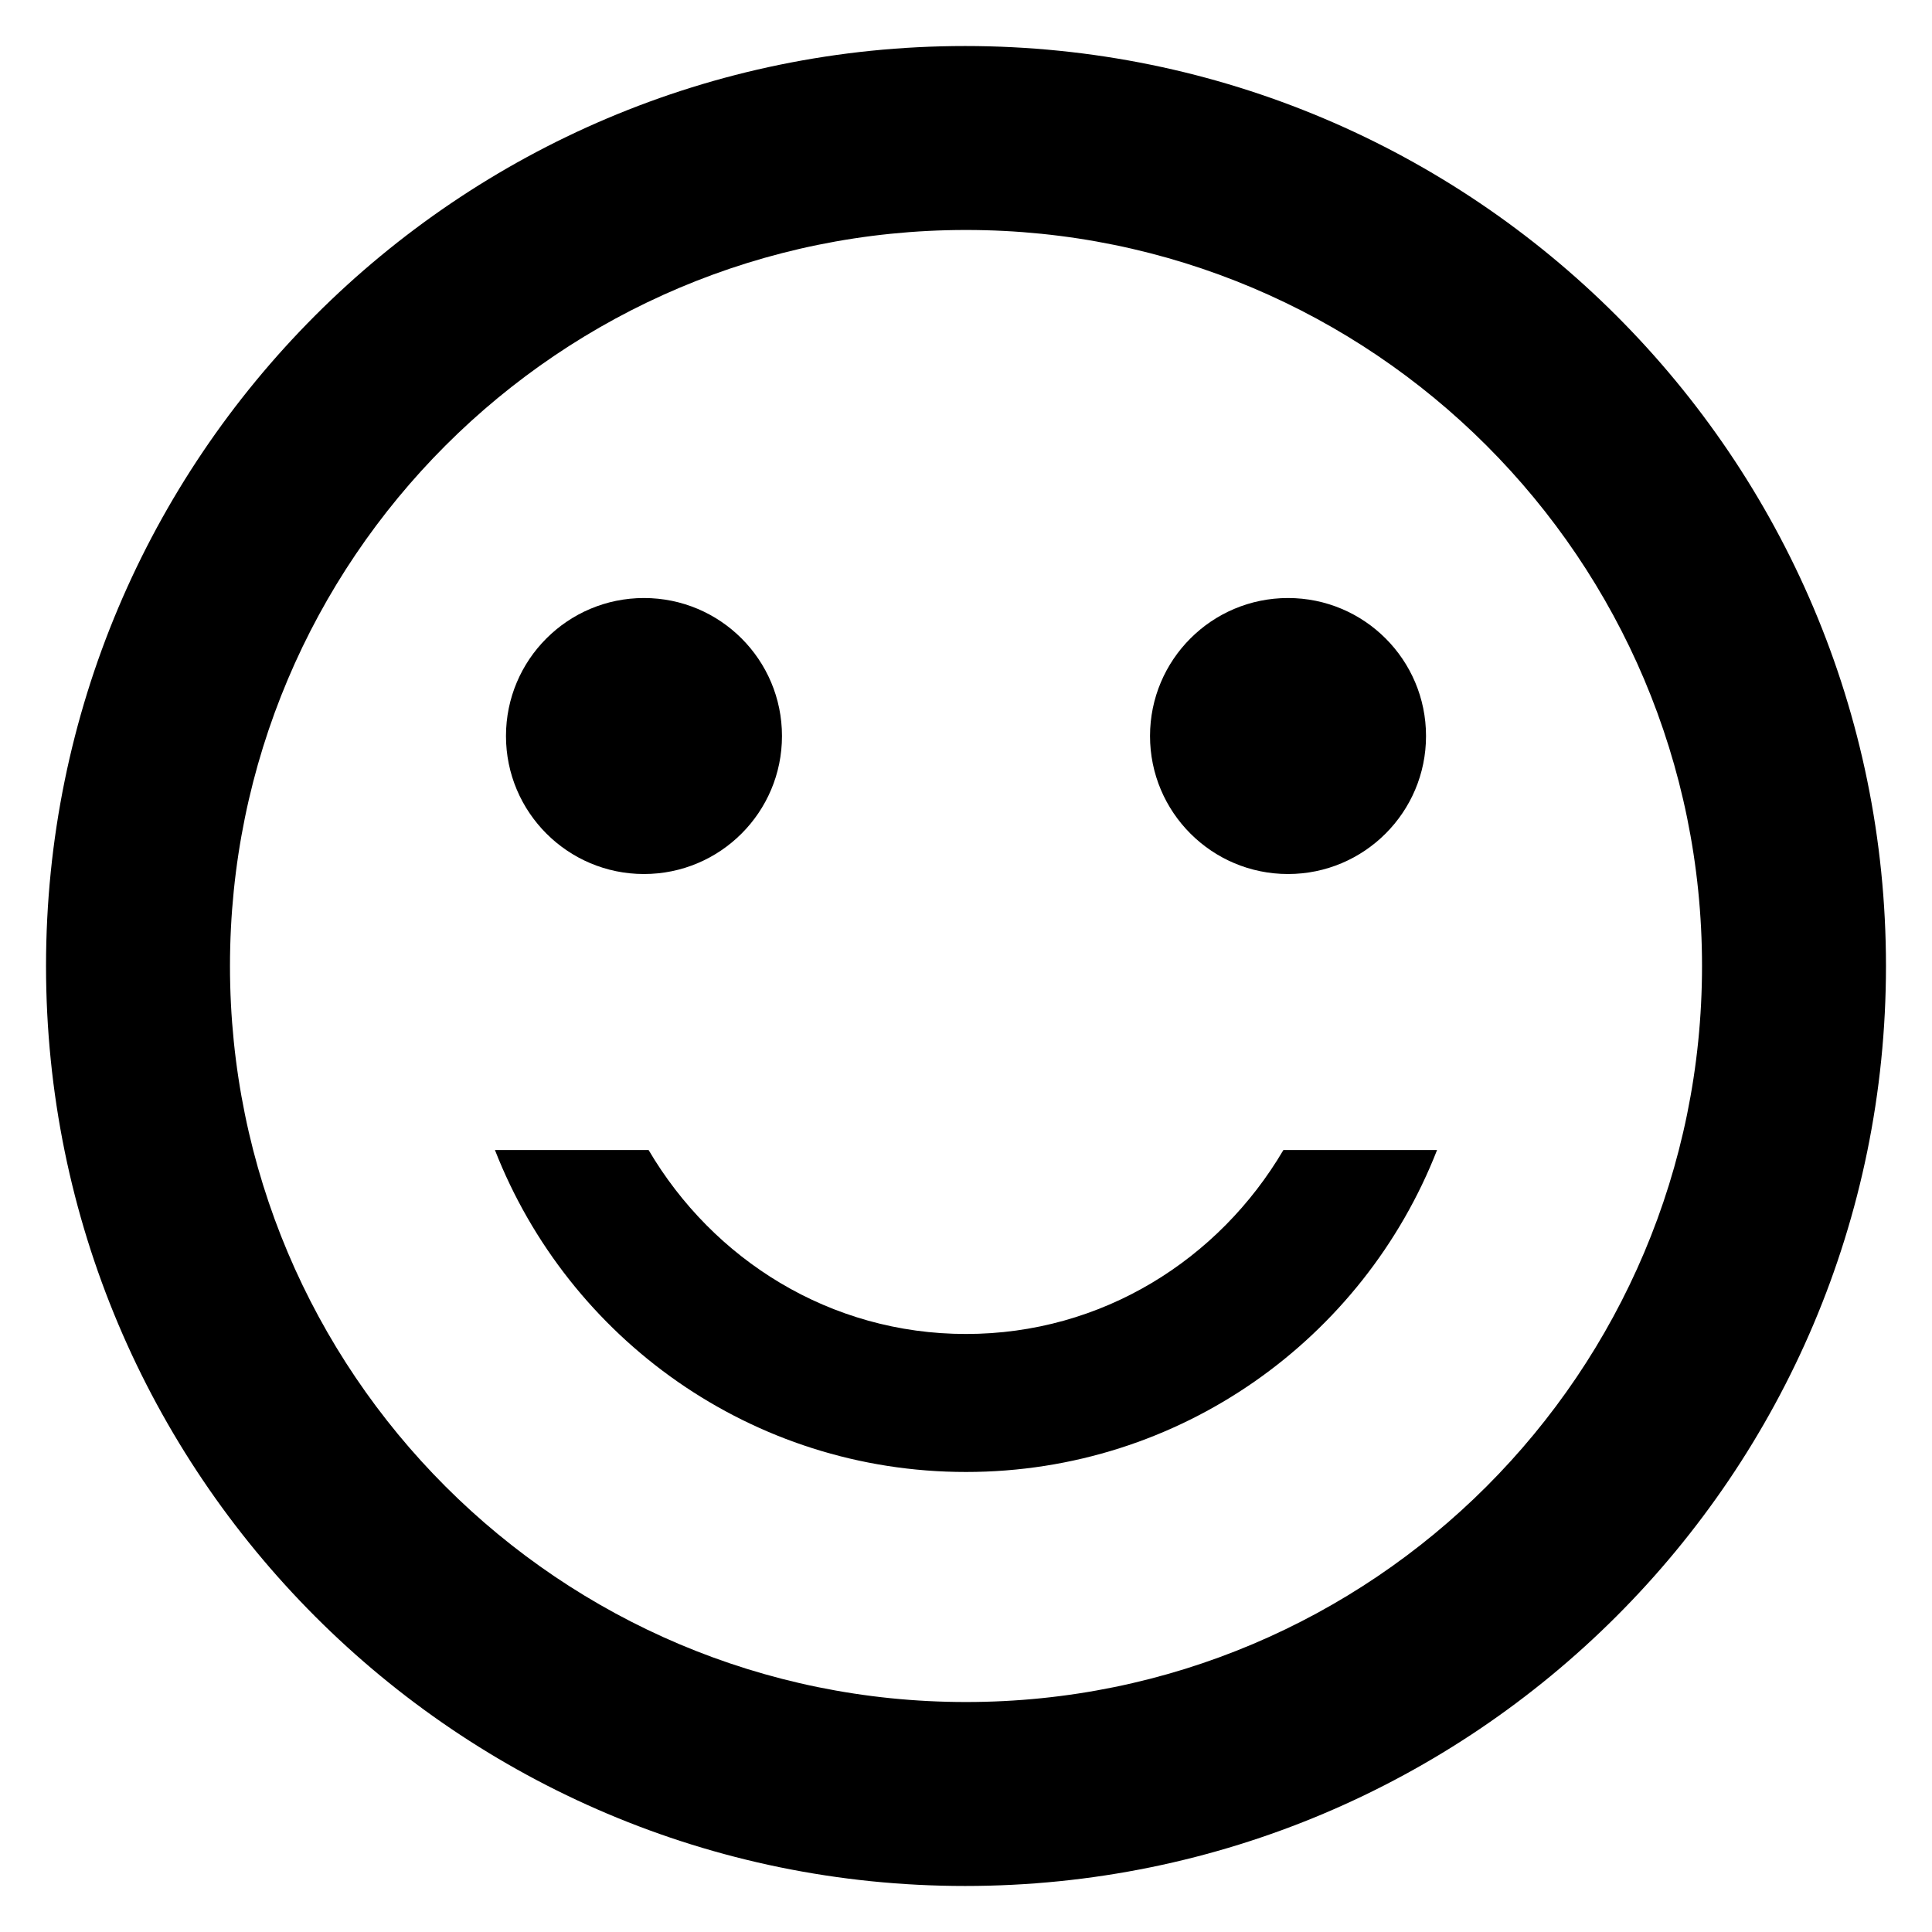 <svg width="28" height="28" viewBox="0 0 28 28" fill="none" xmlns="http://www.w3.org/2000/svg">
<path d="M18.667 12.667C19.771 12.667 20.667 11.771 20.667 10.667C20.667 9.562 19.771 8.667 18.667 8.667C17.562 8.667 16.667 9.562 16.667 10.667C16.667 11.771 17.562 12.667 18.667 12.667Z" fill="black"/>
<path d="M9.333 12.667C10.438 12.667 11.333 11.771 11.333 10.667C11.333 9.562 10.438 8.667 9.333 8.667C8.229 8.667 7.333 9.562 7.333 10.667C7.333 11.771 8.229 12.667 9.333 12.667Z" fill="black"/>
<path d="M14 19.333C12.027 19.333 10.333 18.253 9.4 16.667H7.173C8.24 19.4 10.893 21.333 14 21.333C17.107 21.333 19.76 19.4 20.827 16.667H18.6C17.667 18.253 15.973 19.333 14 19.333ZM13.987 0.667C6.627 0.667 0.667 6.64 0.667 14C0.667 21.36 6.627 27.333 13.987 27.333C21.36 27.333 27.333 21.36 27.333 14C27.333 6.64 21.36 0.667 13.987 0.667ZM14 24.667C8.107 24.667 3.333 19.893 3.333 14C3.333 8.107 8.107 3.333 14 3.333C19.893 3.333 24.667 8.107 24.667 14C24.667 19.893 19.893 24.667 14 24.667Z" fill="black"/>
</svg>
